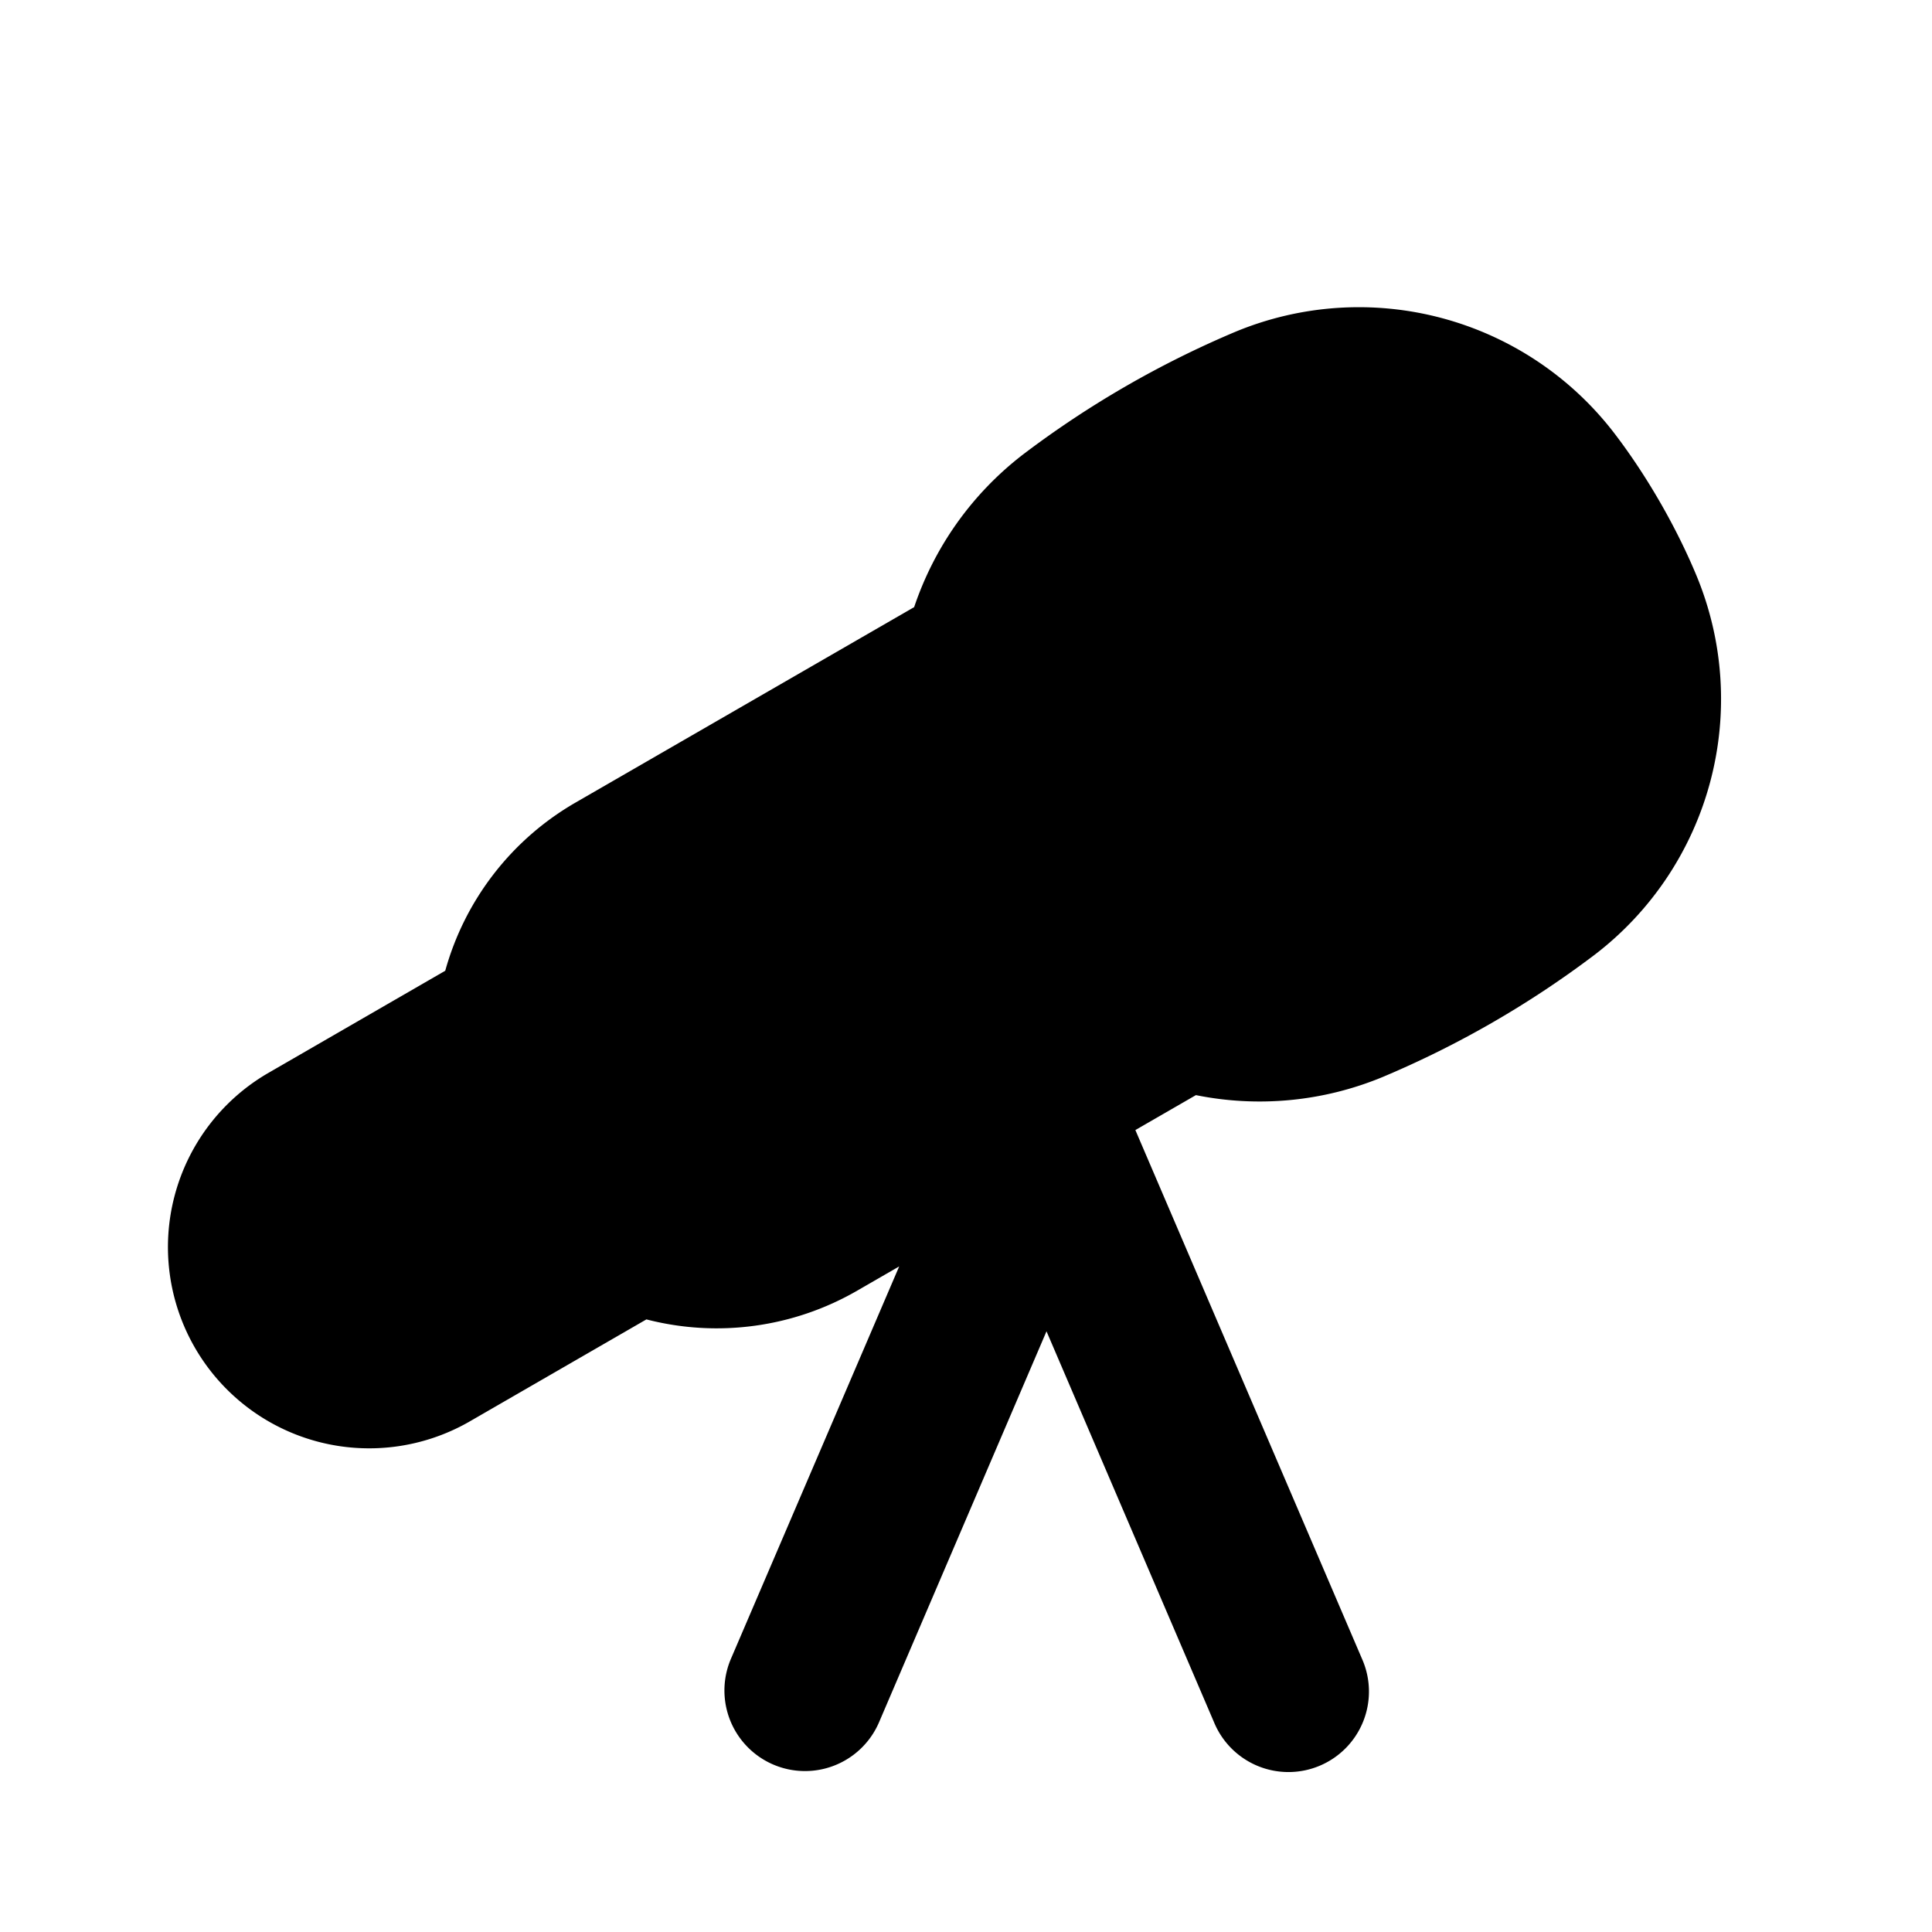 <svg xmlns="http://www.w3.org/2000/svg" width="24" height="24" viewBox="0 0 24 24" fill="none">
    <path fill="currentColor" fill-rule="evenodd" d="M15.348 4.121a4 4 0 0 1 4.705 1.26c.4.522.77 1.164 1.022 1.771a4 4 0 0 1-1.26 4.704 12.206 12.206 0 0 1-2.637 1.522 3.992 3.992 0 0 1-2.322.226l-.752.434 2.815 6.568a1 1 0 1 1-1.838.788L13 16.538l-2.08 4.856a1 1 0 0 1-1.84-.788l2.09-4.874-.518.299a3.489 3.489 0 0 1-2.622.359l-2.208 1.275a2.5 2.5 0 0 1-2.5-4.33l2.209-1.276a3.489 3.489 0 0 1 1.62-2.09l4.205-2.427c.247-.735.708-1.401 1.356-1.899a12.233 12.233 0 0 1 2.636-1.522" clip-rule="evenodd"/>
</svg>